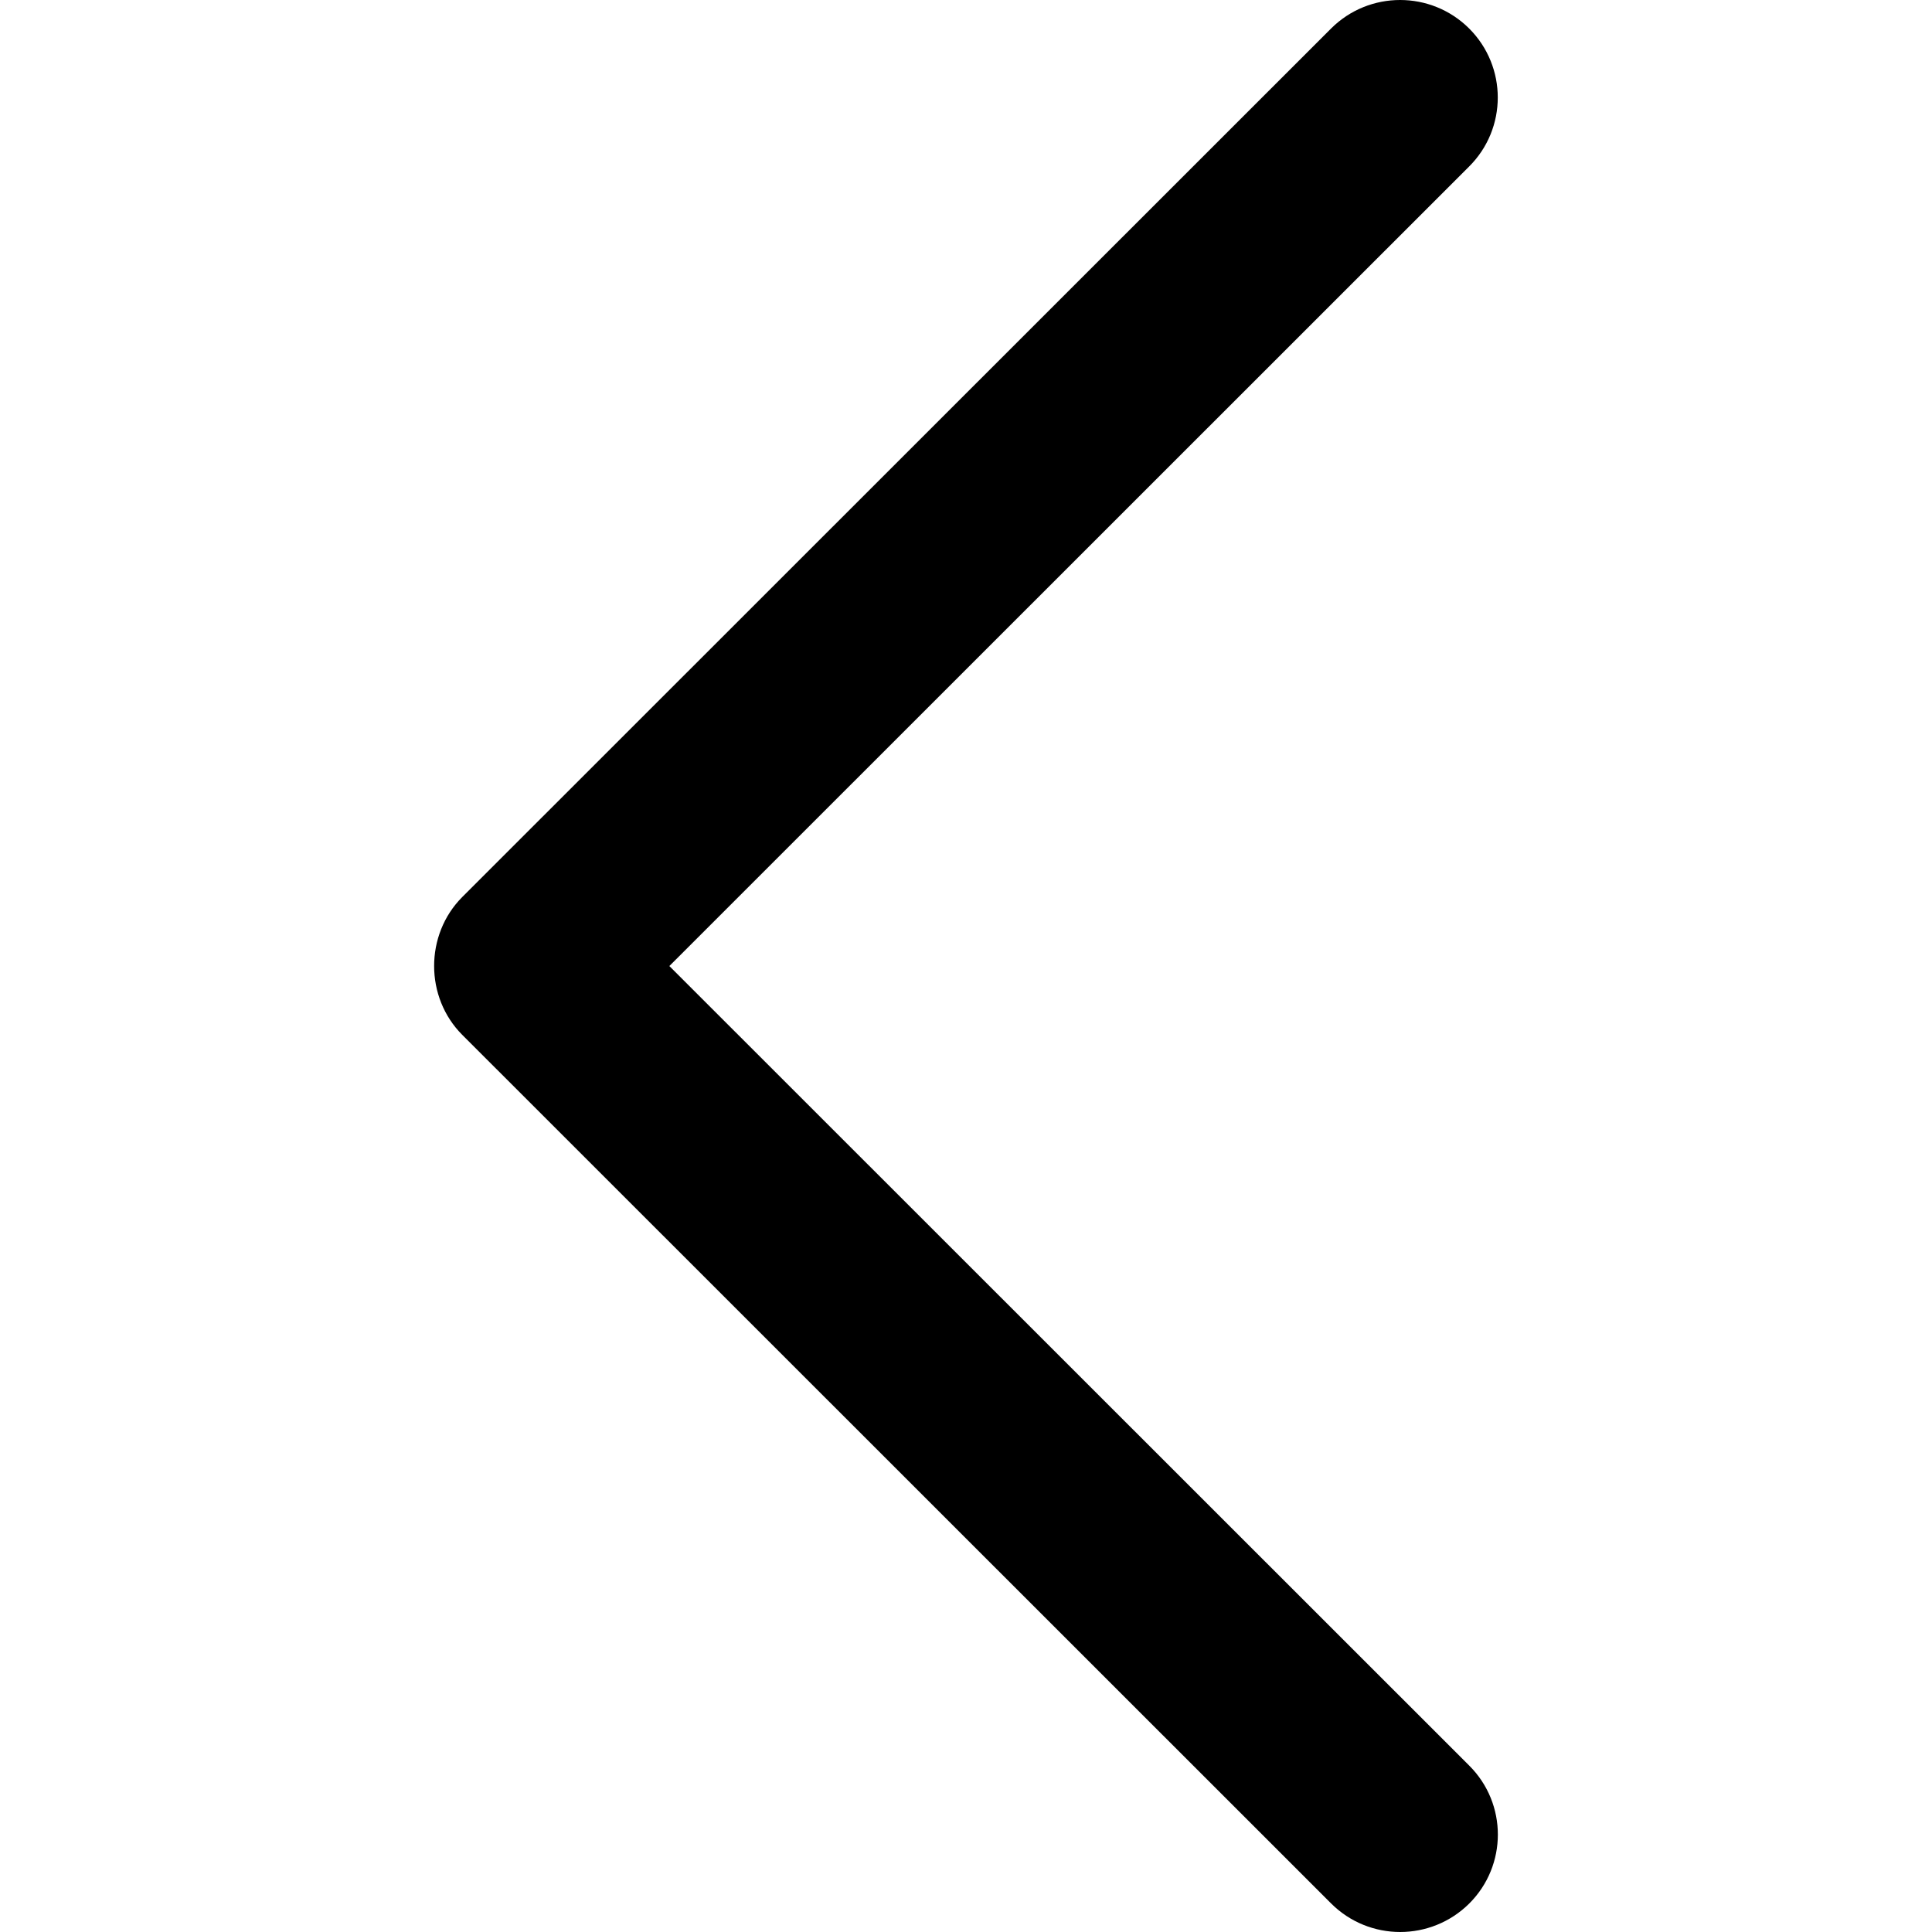 <svg width="50" height="50" viewBox="0 0 50 50" fill="none" xmlns="http://www.w3.org/2000/svg">
<path d="M11.966 26.785L34.45 49.262C35.437 50.246 37.035 50.246 38.025 49.262C39.011 48.278 39.011 46.679 38.025 45.695L17.323 25.001L38.022 4.308C39.009 3.323 39.009 1.725 38.022 0.738C37.035 -0.246 35.434 -0.246 34.448 0.738L11.963 23.215C10.992 24.189 10.992 25.813 11.966 26.785Z" fill="black"/>
</svg>
